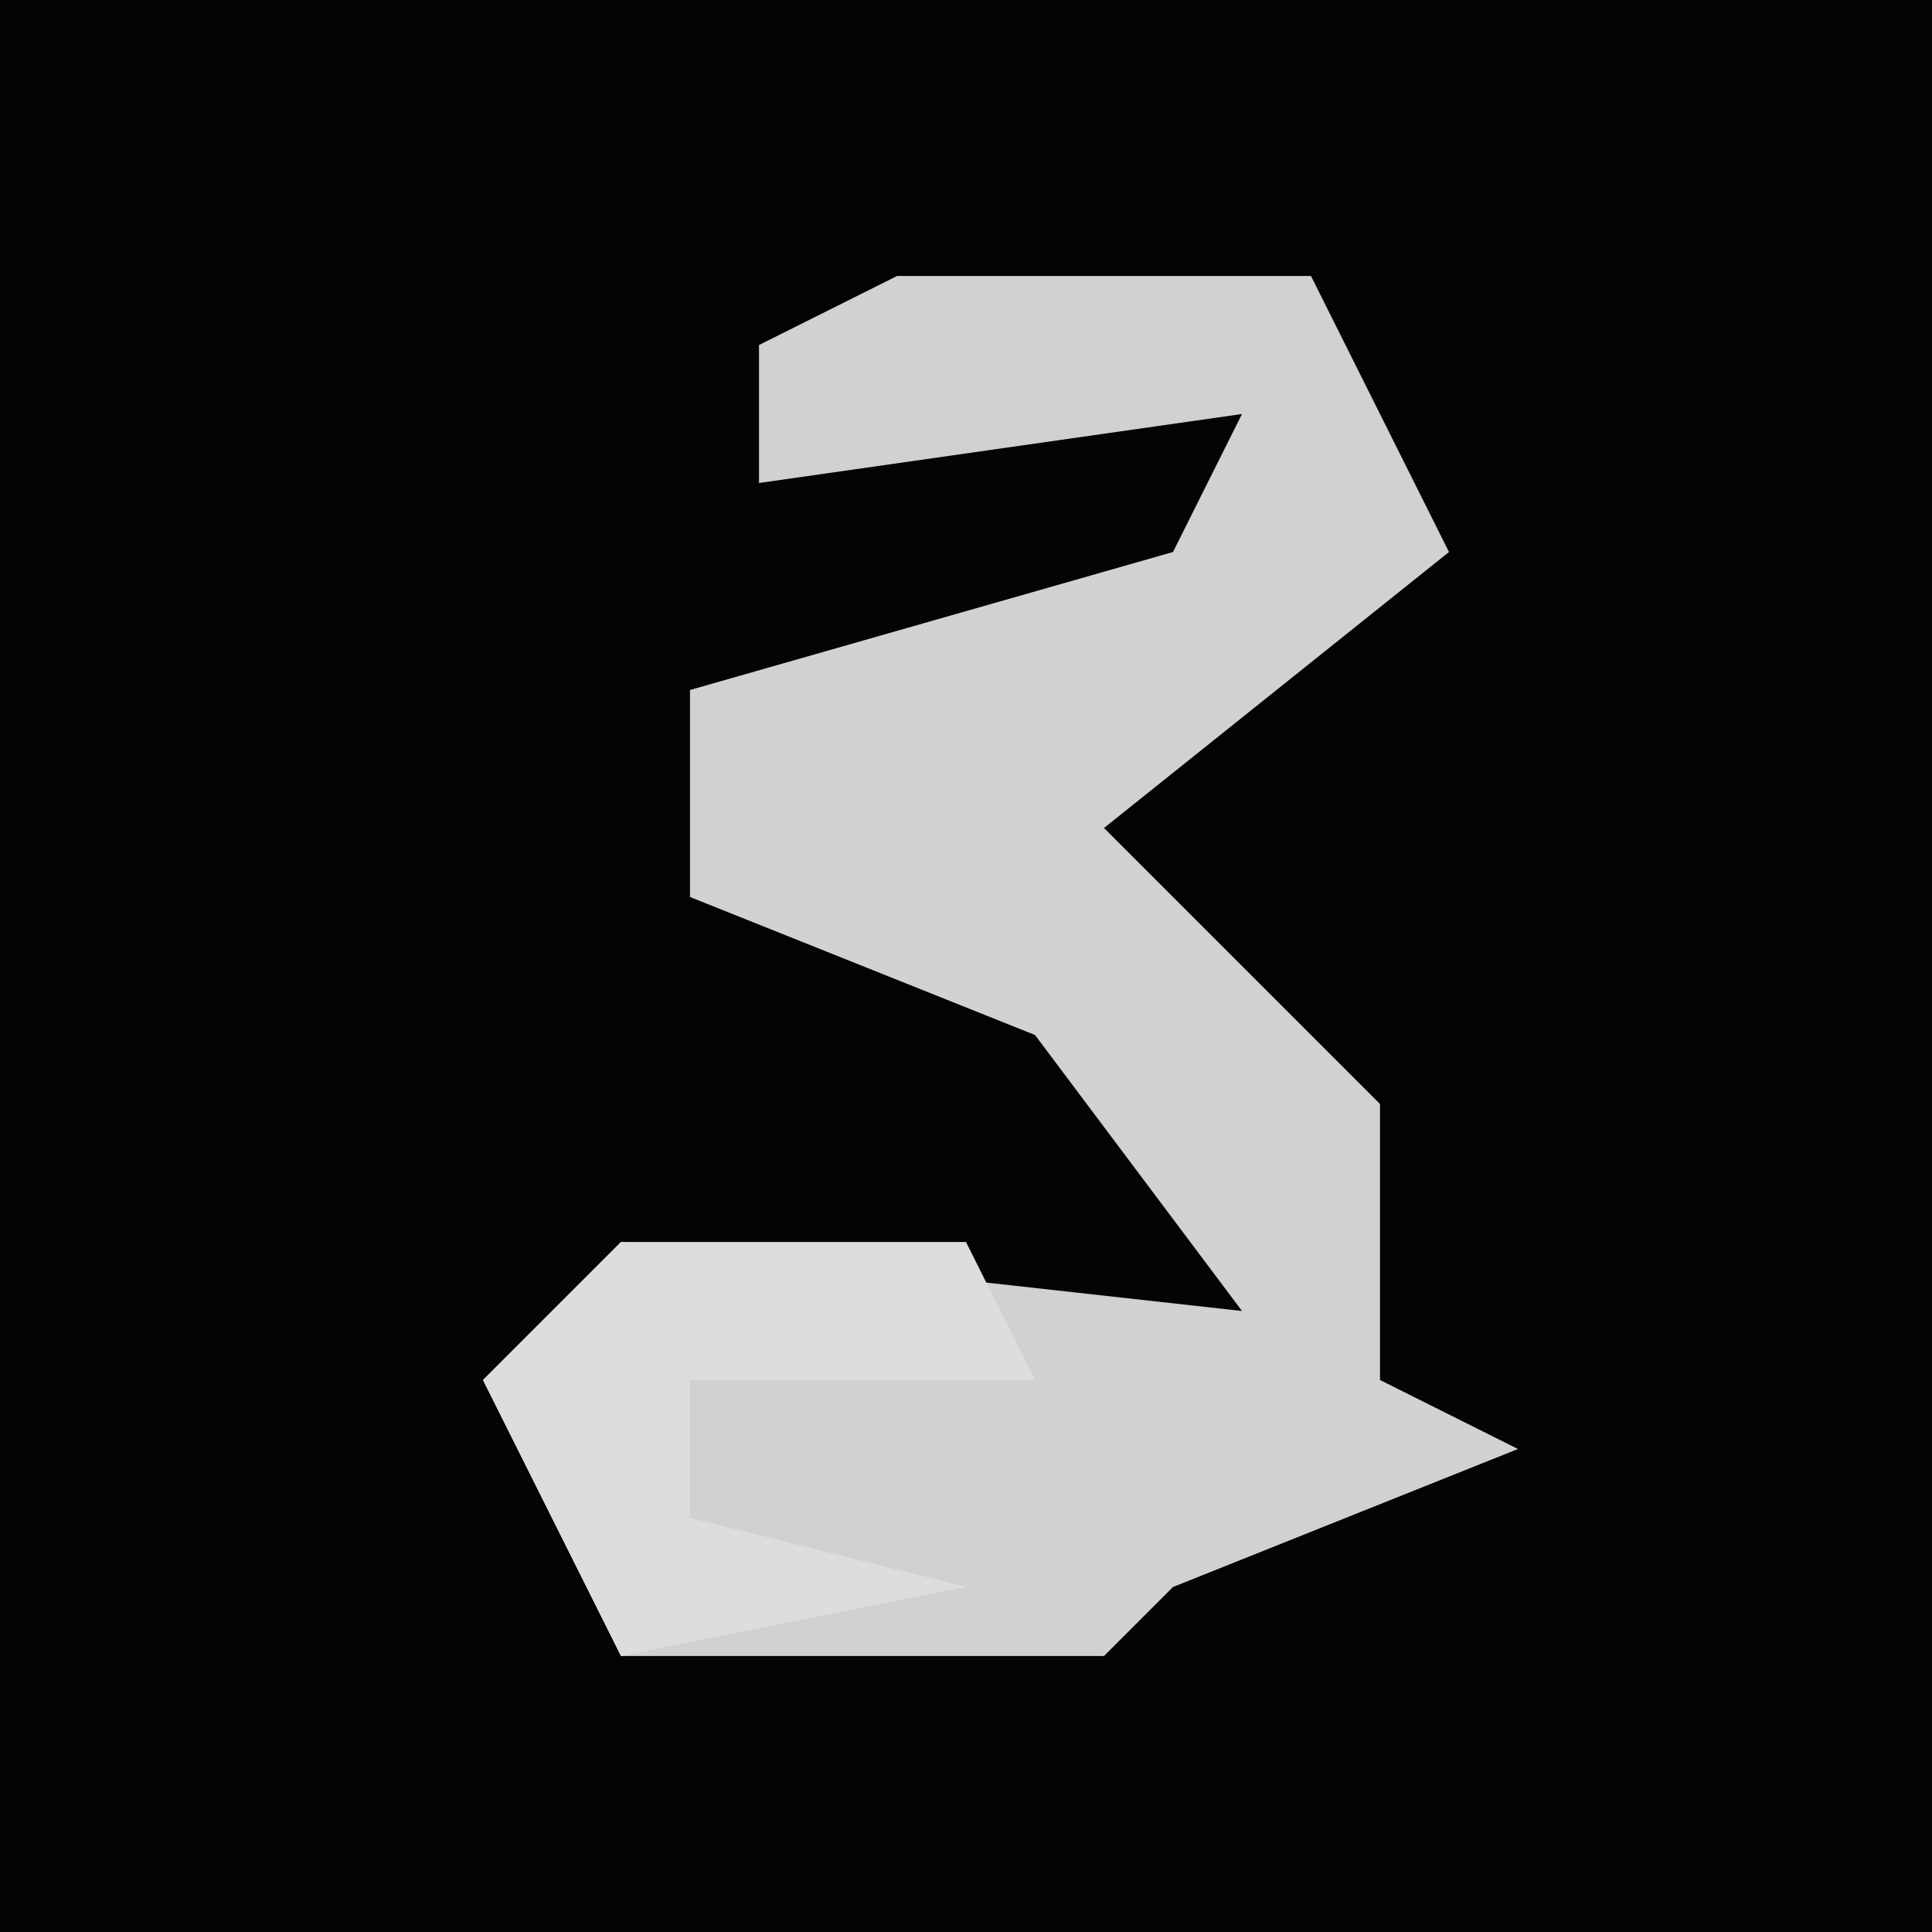<?xml version="1.0" encoding="UTF-8"?>
<svg version="1.1" xmlns="http://www.w3.org/2000/svg" width="28" height="28">
<path d="M0,0 L28,0 L28,28 L0,28 Z " fill="#040404" transform="translate(0,0)"/>
<path d="M0,0 L6,0 L8,4 L3,8 L7,12 L7,16 L9,17 L4,19 L3,20 L-4,20 L-6,16 L-4,14 L5,15 L2,11 L-3,9 L-3,6 L4,4 L5,2 L-2,3 L-2,1 Z " fill="#D1D1D1" transform="translate(13,4)"/>
<path d="M0,0 L5,0 L6,2 L1,2 L1,4 L5,5 L0,6 L-2,2 Z " fill="#DDDDDD" transform="translate(9,18)"/>
</svg>
